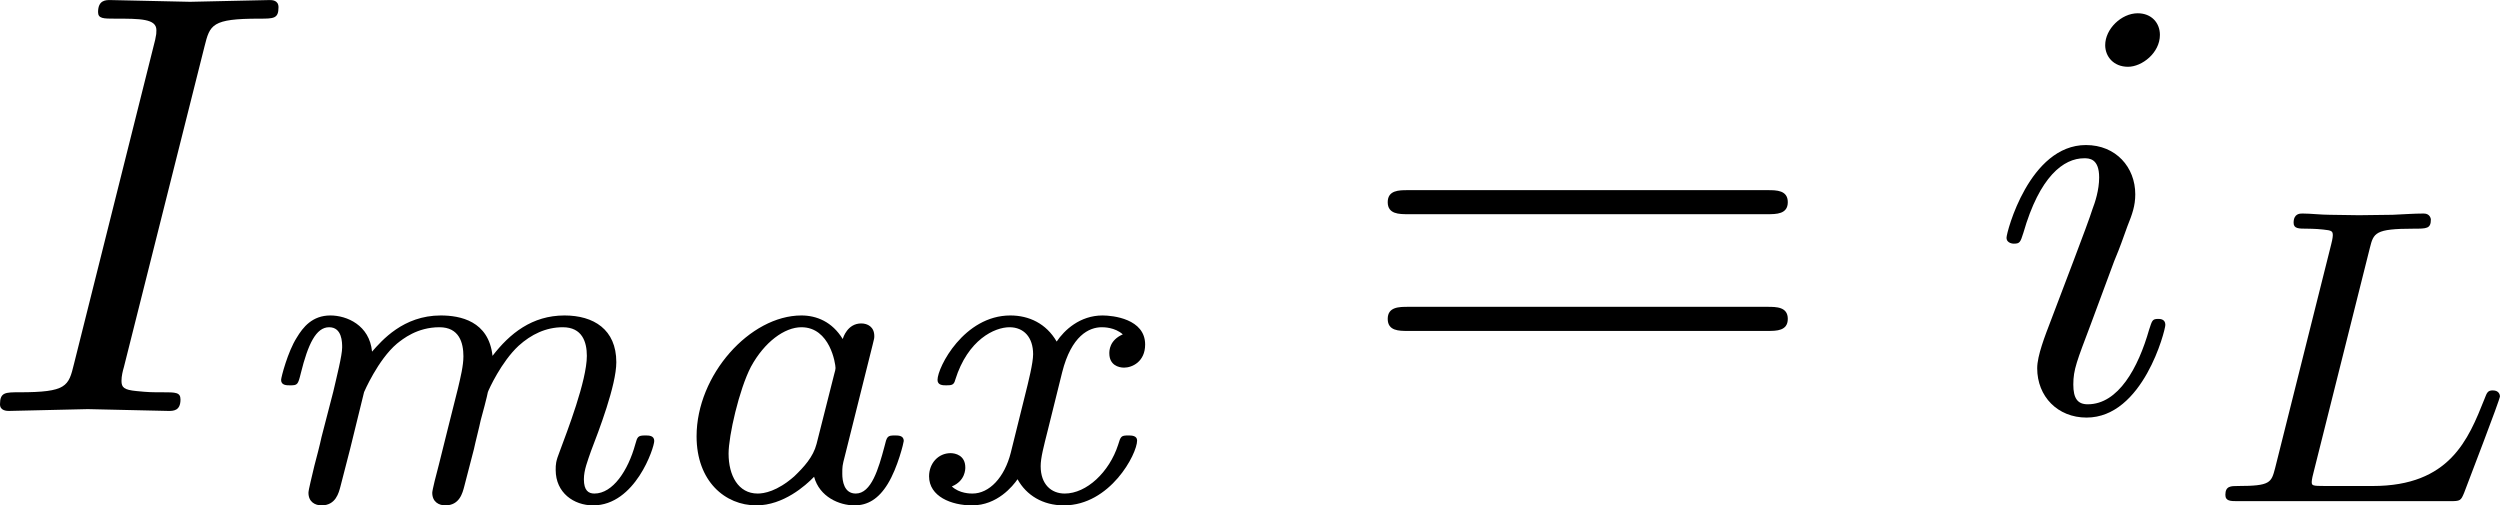 <?xml version='1.0' encoding='UTF-8'?>
<!-- This file was generated by dvisvgm 3.2.1 -->
<svg version='1.1' xmlns='http://www.w3.org/2000/svg' xmlns:xlink='http://www.w3.org/1999/xlink' width='57.958pt' height='11.716pt' viewBox='357.829 100.152 57.958 11.716'>
<defs>
<path id='g27-76' d='M5.028-1.736C5.028-1.757 5.014-1.834 4.91-1.834C4.826-1.834 4.812-1.799 4.77-1.688C4.505-1.025 4.198-.251 2.922-.251H2.134C1.918-.251 1.911-.258 1.911-.321C1.911-.321 1.911-.363 1.939-.467L2.873-4.191C2.936-4.442 2.957-4.512 3.599-4.512C3.815-4.512 3.884-4.512 3.884-4.666C3.884-4.666 3.877-4.763 3.766-4.763C3.605-4.763 3.417-4.749 3.25-4.742L2.692-4.735L2.211-4.742C2.064-4.742 1.897-4.763 1.757-4.763C1.716-4.763 1.611-4.763 1.611-4.61C1.611-4.512 1.695-4.512 1.834-4.512C1.834-4.512 1.974-4.512 2.099-4.498C2.246-4.484 2.26-4.47 2.26-4.4C2.26-4.4 2.26-4.352 2.232-4.247L1.304-.544C1.241-.307 1.227-.251 .69-.251C.572-.251 .481-.251 .481-.105C.481 0 .565 0 .69 0H4.198C4.373 0 4.38-.007 4.435-.139C4.505-.328 5.028-1.681 5.028-1.736Z'/>
<path id='g31-61' d='M7.183-3.457C7.183-3.656 6.994-3.656 6.854-3.656H.887C.747-3.656 .558-3.656 .558-3.457S.747-3.258 .897-3.258H6.844C6.994-3.258 7.183-3.258 7.183-3.457ZM7.183-1.524C7.183-1.724 6.994-1.724 6.844-1.724H.897C.747-1.724 .558-1.724 .558-1.524S.747-1.325 .887-1.325H6.854C6.994-1.325 7.183-1.325 7.183-1.524Z'/>
<path id='g5-97' d='M4.261-.997C4.261-1.088 4.17-1.088 4.115-1.088C3.989-1.088 3.982-1.074 3.94-.9C3.843-.537 3.724-.126 3.466-.126C3.271-.126 3.243-.335 3.243-.453S3.243-.586 3.285-.746L3.745-2.587C3.773-2.692 3.773-2.706 3.773-2.734C3.773-2.887 3.661-2.943 3.557-2.943C3.327-2.943 3.257-2.706 3.25-2.685C3.075-2.971 2.817-3.075 2.566-3.075C1.716-3.075 .83-2.092 .83-1.074C.83-.328 1.304 .07 1.82 .07C2.267 .07 2.636-.258 2.776-.404C2.866-.07 3.194 .07 3.445 .07C3.661 .07 3.843-.035 3.996-.286C4.163-.558 4.261-.976 4.261-.997ZM3.11-2.106L2.817-.948C2.762-.732 2.608-.565 2.448-.411C2.162-.16 1.946-.126 1.841-.126C1.52-.126 1.36-.425 1.36-.788C1.36-1.081 1.534-1.848 1.73-2.225C1.953-2.636 2.287-2.88 2.566-2.88C3.041-2.88 3.131-2.273 3.131-2.204C3.131-2.183 3.124-2.155 3.11-2.106Z'/>
<path id='g5-109' d='M6.793-.997C6.793-1.088 6.702-1.088 6.646-1.088C6.521-1.088 6.514-1.067 6.479-.941C6.36-.509 6.109-.126 5.802-.126C5.705-.126 5.628-.174 5.628-.363C5.628-.516 5.691-.669 5.746-.83C5.872-1.158 6.165-1.918 6.165-2.301C6.165-2.845 5.788-3.075 5.307-3.075C4.77-3.075 4.4-2.776 4.115-2.406C4.052-2.985 3.578-3.075 3.257-3.075C2.636-3.075 2.28-2.657 2.12-2.476C2.078-2.915 1.702-3.075 1.43-3.075C1.13-3.075 .976-2.88 .872-2.706C.725-2.476 .614-2.05 .614-2.008C.614-1.918 .704-1.918 .76-1.918C.886-1.918 .893-1.925 .941-2.12C1.06-2.601 1.193-2.88 1.409-2.88S1.625-2.629 1.625-2.545C1.625-2.413 1.534-2.057 1.478-1.813L1.283-1.06C1.262-.955 1.193-.69 1.165-.586C1.13-.432 1.067-.188 1.067-.139C1.067 .014 1.179 .07 1.283 .07C1.52 .07 1.569-.139 1.597-.244L1.757-.865L1.988-1.806C1.988-1.806 2.218-2.343 2.532-2.608C2.629-2.685 2.866-2.88 3.236-2.88C3.564-2.88 3.633-2.622 3.633-2.399C3.633-2.239 3.585-2.05 3.543-1.869L3.375-1.2L3.229-.614C3.187-.46 3.117-.181 3.117-.139C3.117 .014 3.229 .07 3.333 .07C3.571 .07 3.619-.139 3.647-.244L3.808-.865C3.829-.969 3.898-1.234 3.919-1.339C3.94-1.409 4.031-1.757 4.038-1.806C4.052-1.848 4.261-2.308 4.547-2.573C4.756-2.762 5-2.88 5.279-2.88C5.6-2.88 5.677-2.636 5.677-2.406C5.677-1.995 5.349-1.151 5.23-.83C5.161-.656 5.161-.607 5.161-.516C5.161-.139 5.461 .07 5.781 .07C6.479 .07 6.793-.886 6.793-.997Z'/>
<path id='g5-120' d='M3.919-1.004C3.919-1.088 3.822-1.088 3.773-1.088C3.654-1.088 3.647-1.074 3.605-.934C3.459-.481 3.082-.126 2.72-.126C2.497-.126 2.322-.279 2.322-.579C2.322-.718 2.371-.9 2.441-1.179L2.678-2.134C2.831-2.741 3.124-2.88 3.333-2.88C3.368-2.88 3.55-2.88 3.682-2.762C3.459-2.664 3.459-2.49 3.459-2.448C3.459-2.253 3.612-2.211 3.703-2.211C3.836-2.211 4.052-2.308 4.052-2.594C4.052-3.02 3.515-3.075 3.347-3.075C2.971-3.075 2.713-2.831 2.587-2.643C2.413-2.943 2.127-3.075 1.82-3.075C1.053-3.075 .614-2.218 .614-2.008C.614-1.918 .704-1.918 .76-1.918C.851-1.918 .886-1.925 .907-2.008C1.116-2.678 1.562-2.88 1.806-2.88C2.043-2.88 2.197-2.713 2.197-2.434C2.197-2.287 2.12-1.981 2.064-1.757L1.827-.802C1.723-.391 1.471-.126 1.193-.126C1.158-.126 .976-.126 .851-.244C1.074-.335 1.074-.53 1.074-.558C1.074-.76 .907-.795 .83-.795C.628-.795 .474-.628 .474-.411C.474-.077 .844 .07 1.186 .07C1.604 .07 1.862-.251 1.939-.363C2.085-.098 2.357 .07 2.706 .07C3.473 .07 3.919-.781 3.919-1.004Z'/>
<path id='g28-73' d='M3.328-.189C3.328-.309 3.248-.309 3.029-.309C2.849-.309 2.8-.309 2.6-.329C2.391-.349 2.351-.389 2.351-.498C2.351-.578 2.371-.658 2.391-.727L3.726-6.037C3.816-6.396 3.846-6.496 4.633-6.496C4.872-6.496 4.951-6.496 4.951-6.685C4.951-6.804 4.842-6.804 4.802-6.804L3.487-6.775L2.162-6.804C2.092-6.804 1.963-6.804 1.963-6.605C1.963-6.496 2.052-6.496 2.242-6.496C2.66-6.496 2.929-6.496 2.929-6.306C2.929-6.257 2.929-6.237 2.909-6.147L1.564-.777C1.474-.408 1.445-.309 .658-.309C.428-.309 .339-.309 .339-.11C.339 0 .458 0 .488 0L1.793-.03L3.128 0C3.208 0 3.328 0 3.328-.189Z'/>
<path id='g28-105' d='M2.829-6.227C2.829-6.426 2.69-6.585 2.461-6.585C2.192-6.585 1.923-6.326 1.923-6.057C1.923-5.868 2.062-5.699 2.301-5.699C2.531-5.699 2.829-5.928 2.829-6.227ZM2.919-1.425C2.919-1.524 2.829-1.524 2.8-1.524C2.7-1.524 2.7-1.494 2.65-1.345C2.471-.717 2.142-.11 1.634-.11C1.465-.11 1.395-.209 1.395-.438C1.395-.687 1.455-.827 1.684-1.435L2.072-2.481C2.192-2.77 2.192-2.79 2.291-3.059C2.371-3.258 2.421-3.397 2.421-3.587C2.421-4.035 2.102-4.403 1.604-4.403C.667-4.403 .289-2.959 .289-2.869C.289-2.77 .408-2.77 .408-2.77C.508-2.77 .518-2.79 .568-2.949C.837-3.885 1.235-4.184 1.574-4.184C1.654-4.184 1.823-4.184 1.823-3.866C1.823-3.656 1.753-3.447 1.714-3.347C1.634-3.088 1.186-1.933 1.026-1.504C.927-1.245 .797-.917 .797-.707C.797-.239 1.136 .11 1.614 .11C2.55 .11 2.919-1.335 2.919-1.425Z'/>
</defs>
<g id='page1' transform='matrix(1.4 0 0 1.4 0 0)'>
<use x='255.253' y='78.342' xlink:href='#g28-73'/>
<use x='259.633' y='79.836' xlink:href='#g5-109'/>
<use x='266.297' y='79.836' xlink:href='#g5-97'/>
<use x='270.503' y='79.836' xlink:href='#g5-120'/>
<use x='278.014' y='78.342' xlink:href='#g31-61'/>
<use x='288.53' y='78.342' xlink:href='#g28-105'/>
<use x='291.962' y='79.836' xlink:href='#g27-76'/>
</g>
</svg>